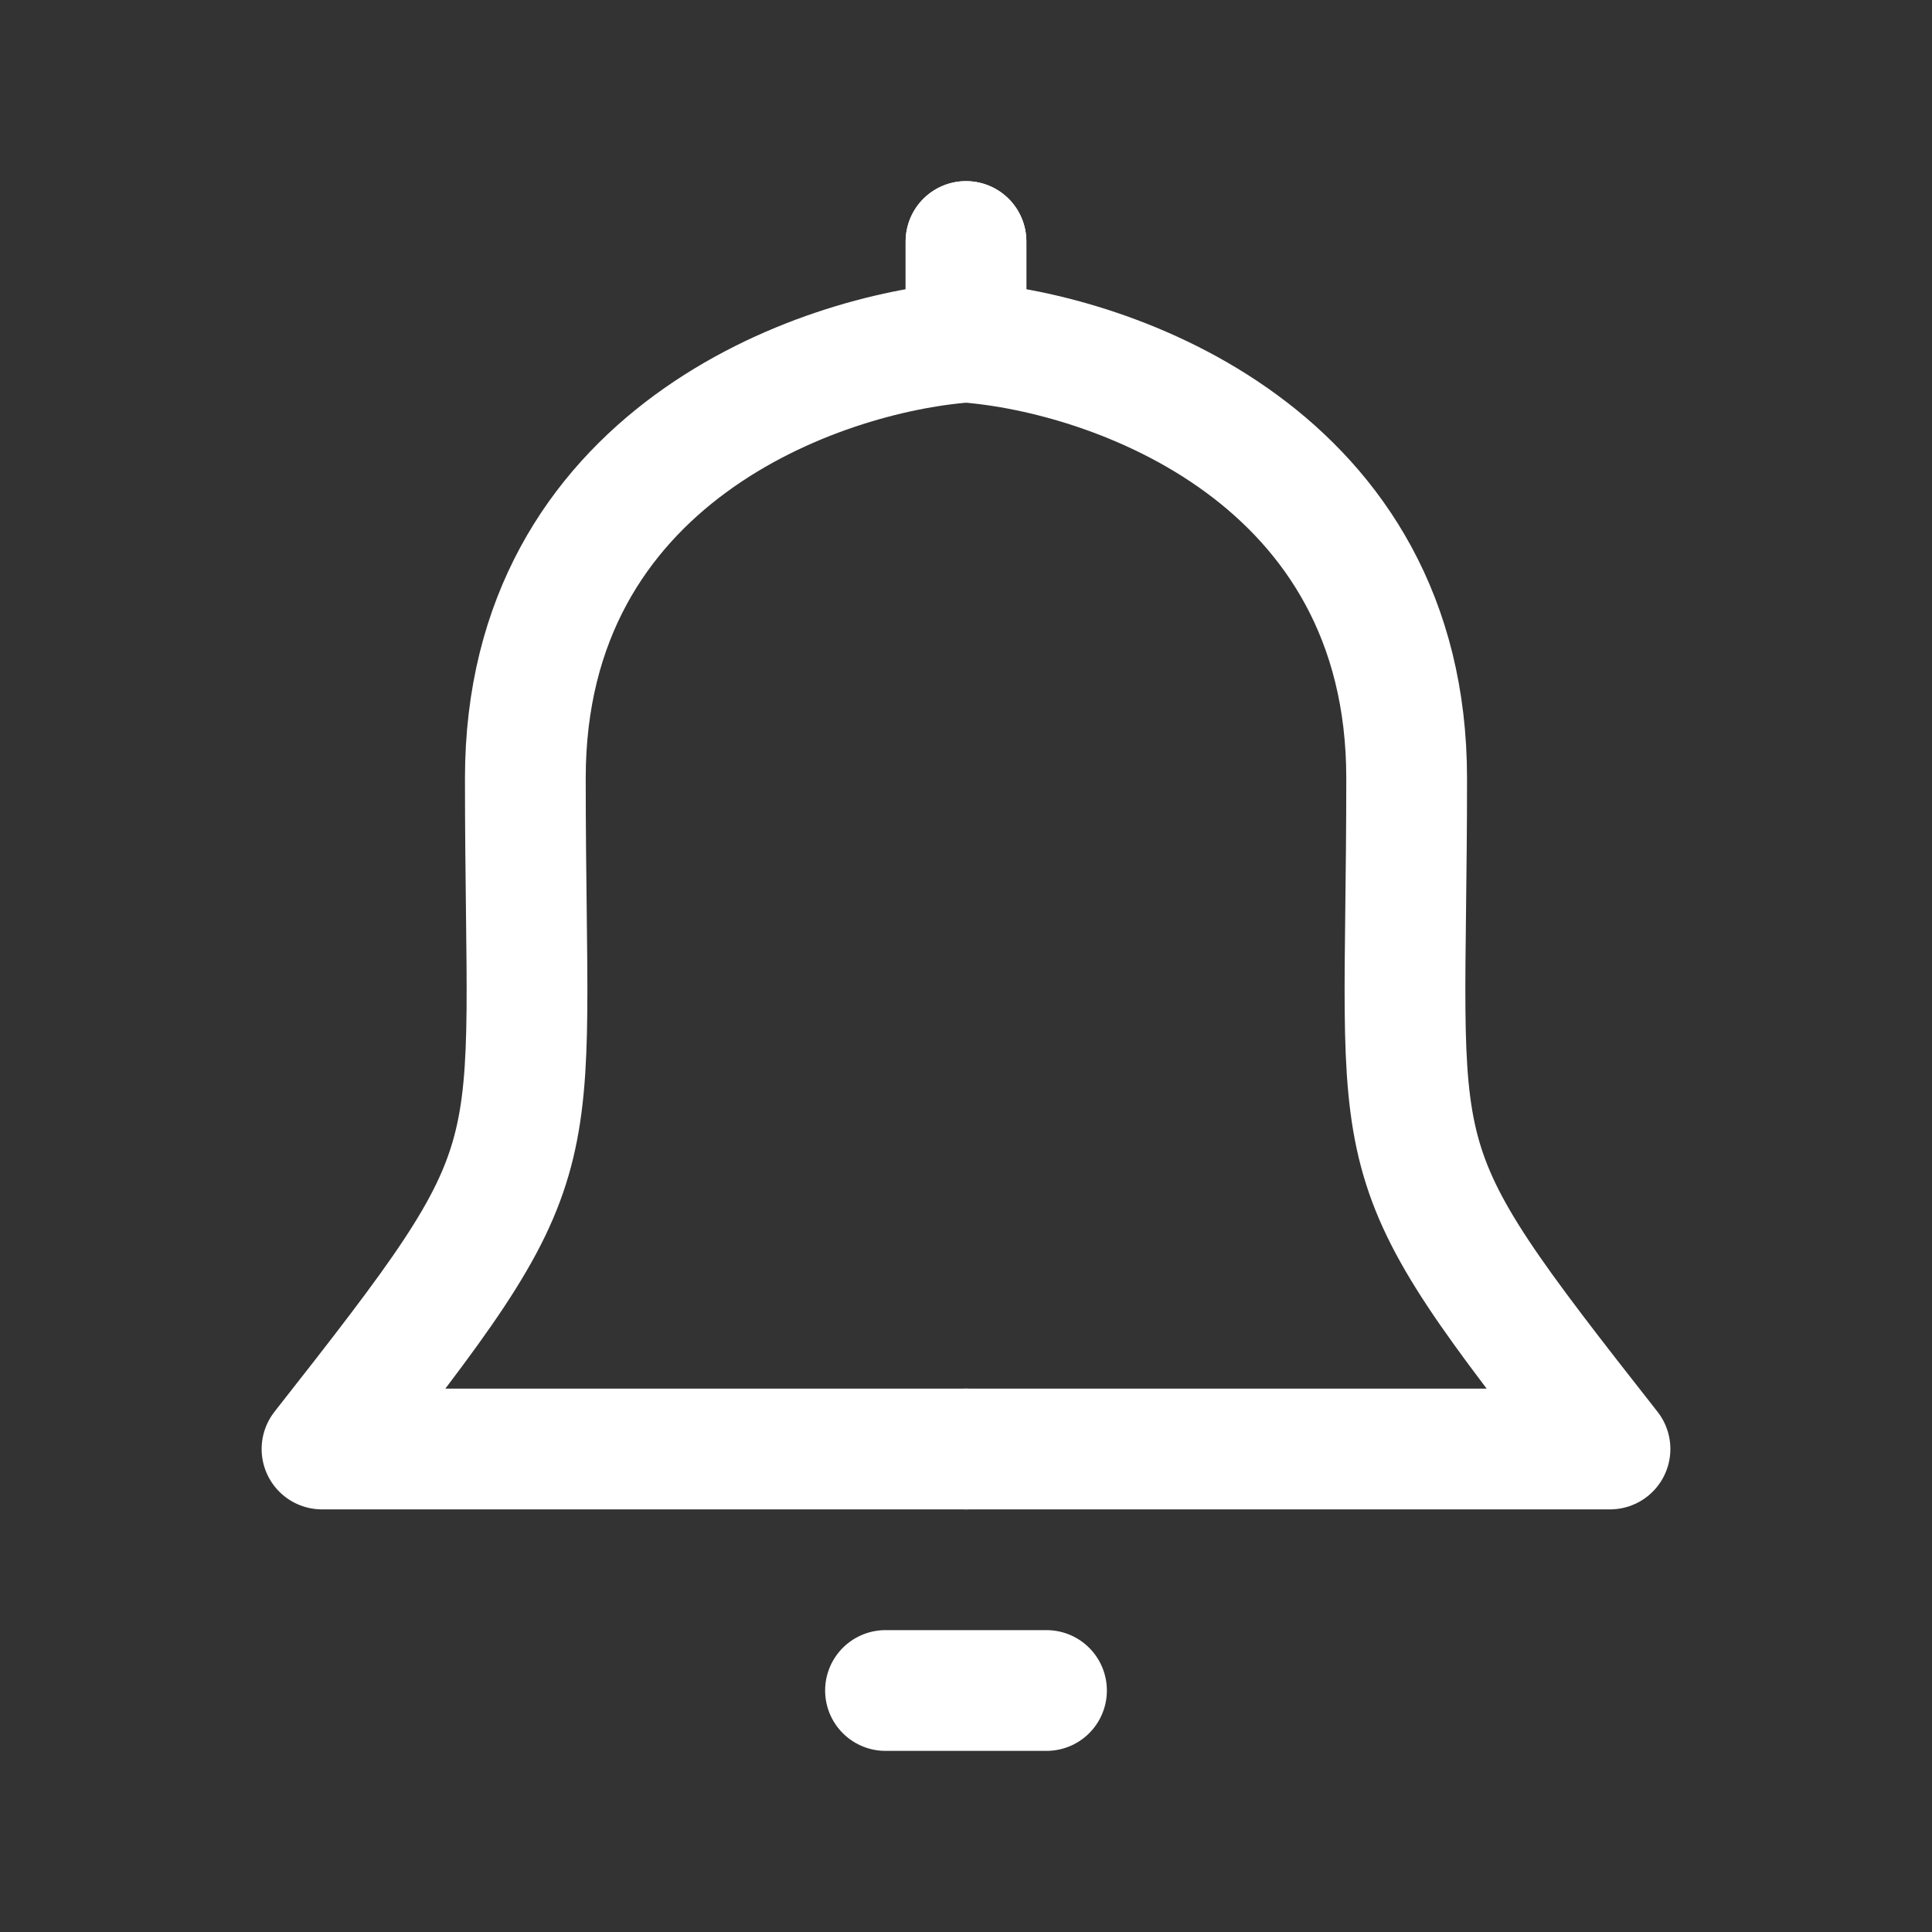 <svg width="24" height="24" viewBox="0 0 24 24" fill="none" xmlns="http://www.w3.org/2000/svg">
  <rect x="0" y="0" width="24" height="24" fill="#333333" stroke="none"/>
  <path d="M12 3V4.25C10.175 4.389 6.526 5.667 6.526 9.667C6.526 14.667 6.947 14.25 4 18H12" stroke="white" stroke-width="1.5" stroke-linecap="round" stroke-linejoin="round"/>
  <path d="M12 3V4.25C13.825 4.389 17.474 5.667 17.474 9.667C17.474 14.667 17.053 14.25 20 18H12" stroke="white" stroke-width="1.5" stroke-linecap="round" stroke-linejoin="round"/>
  <path d="M11 21C11.667 21 12.333 21 13 21" stroke="white" stroke-width="1.5" stroke-linecap="round"/>
</svg>
